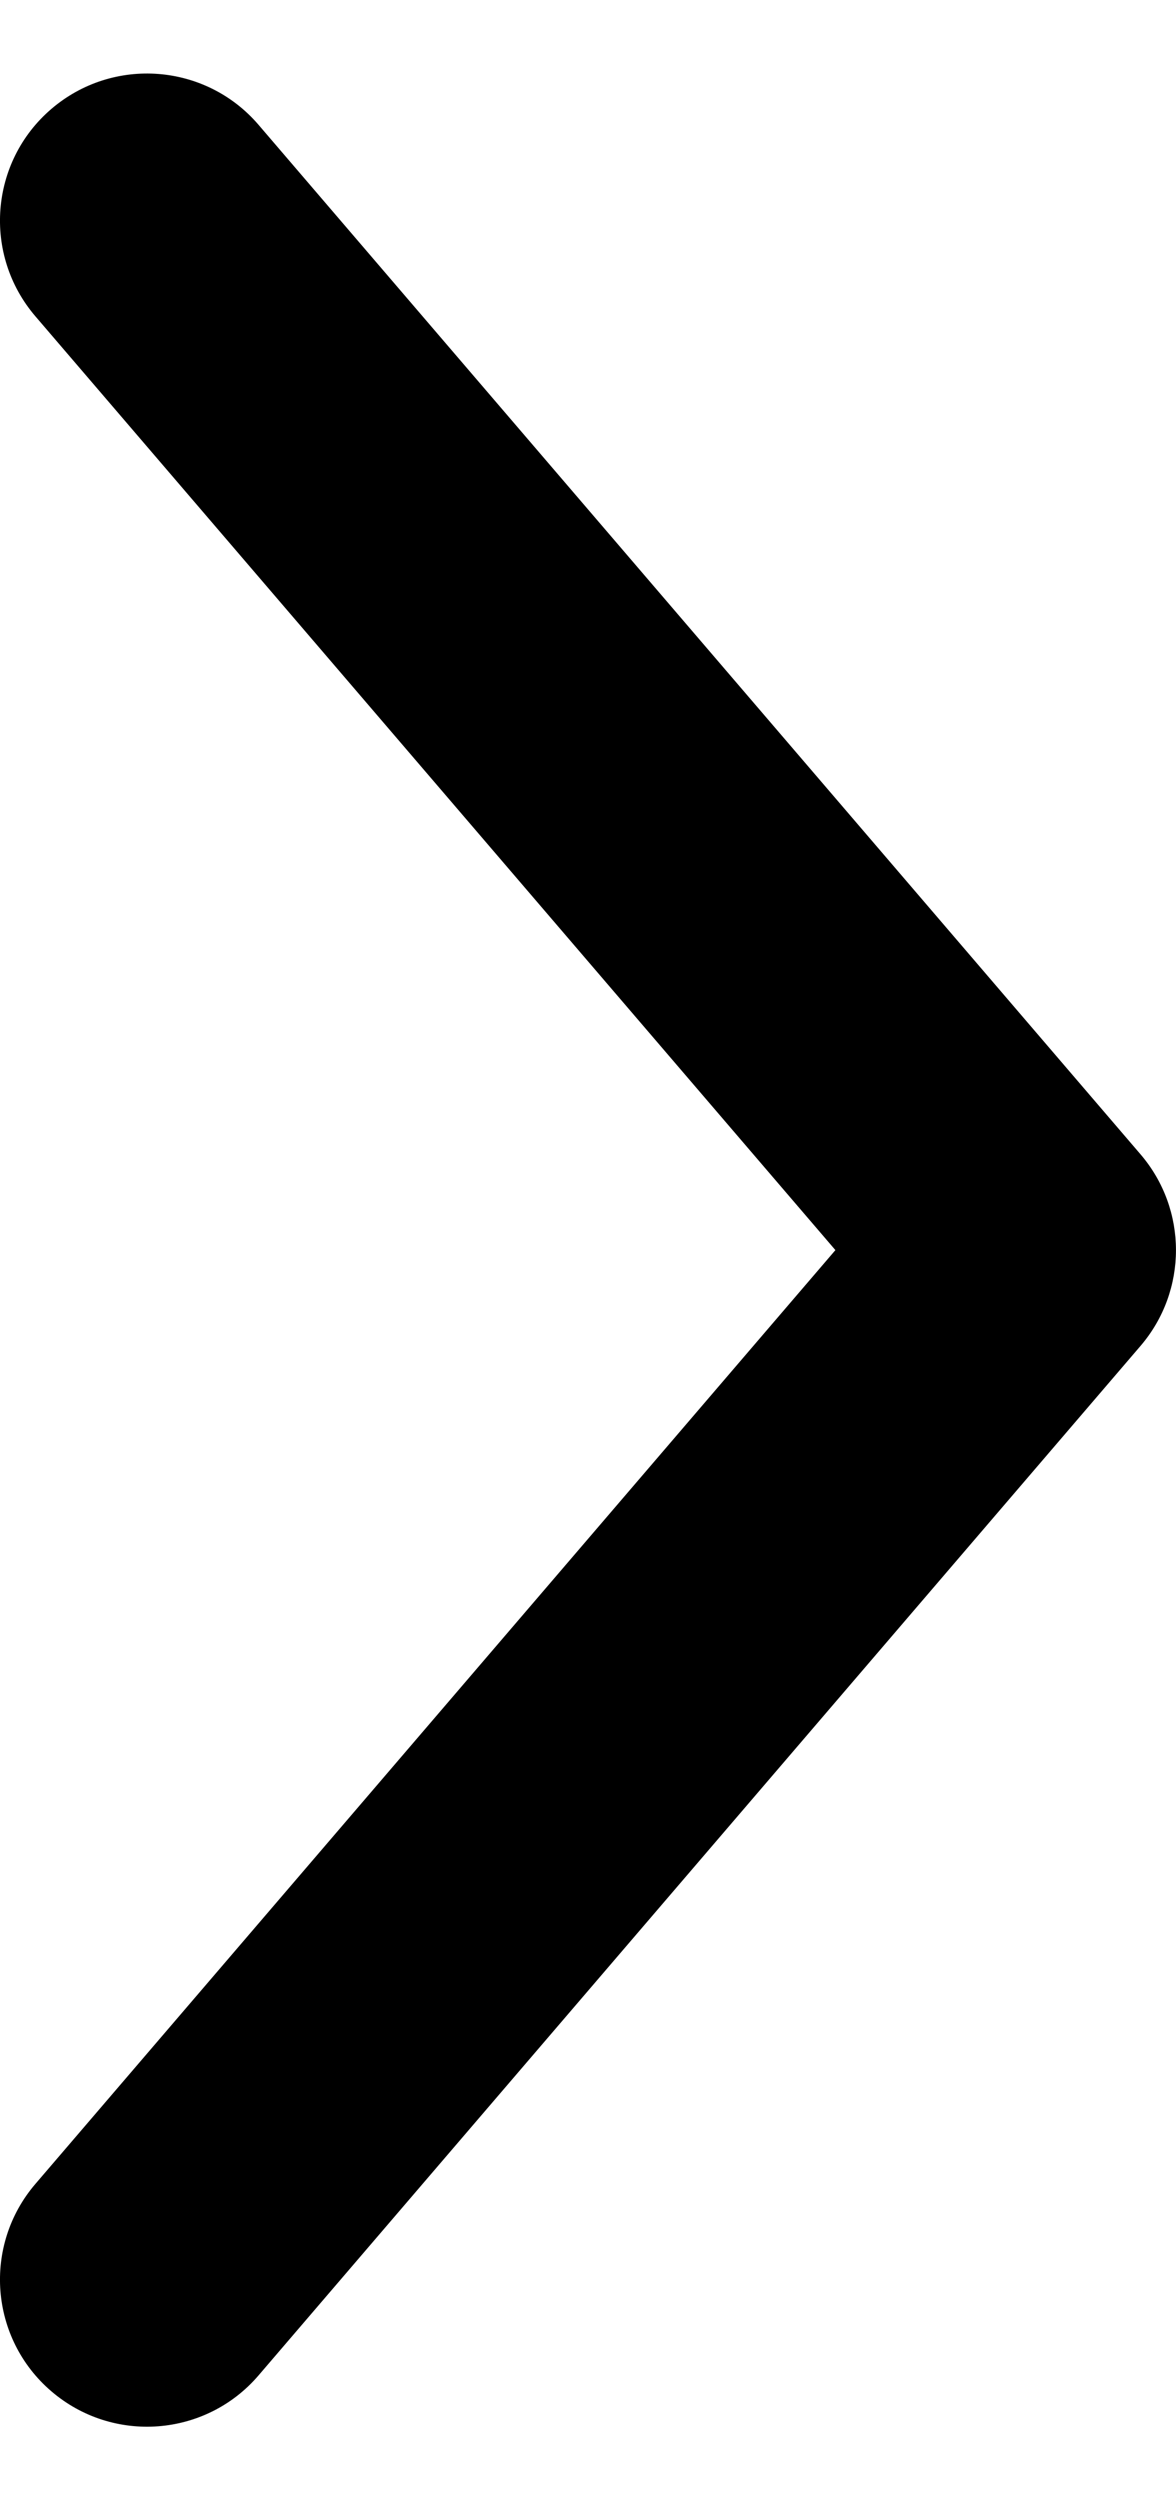 <svg width="8" height="17" viewBox="0 0 8 17" fill="none" xmlns="http://www.w3.org/2000/svg">
<path d="M5.683 8.5L0.241 14.849C-0.119 15.269 -0.07 15.9 0.349 16.259C0.769 16.619 1.4 16.57 1.759 16.151L7.759 9.151C8.08 8.776 8.08 8.224 7.759 7.849L1.759 0.849C1.4 0.43 0.769 0.381 0.349 0.741C-0.07 1.1 -0.119 1.731 0.241 2.151L5.683 8.5Z" fill="black"/>
</svg>
